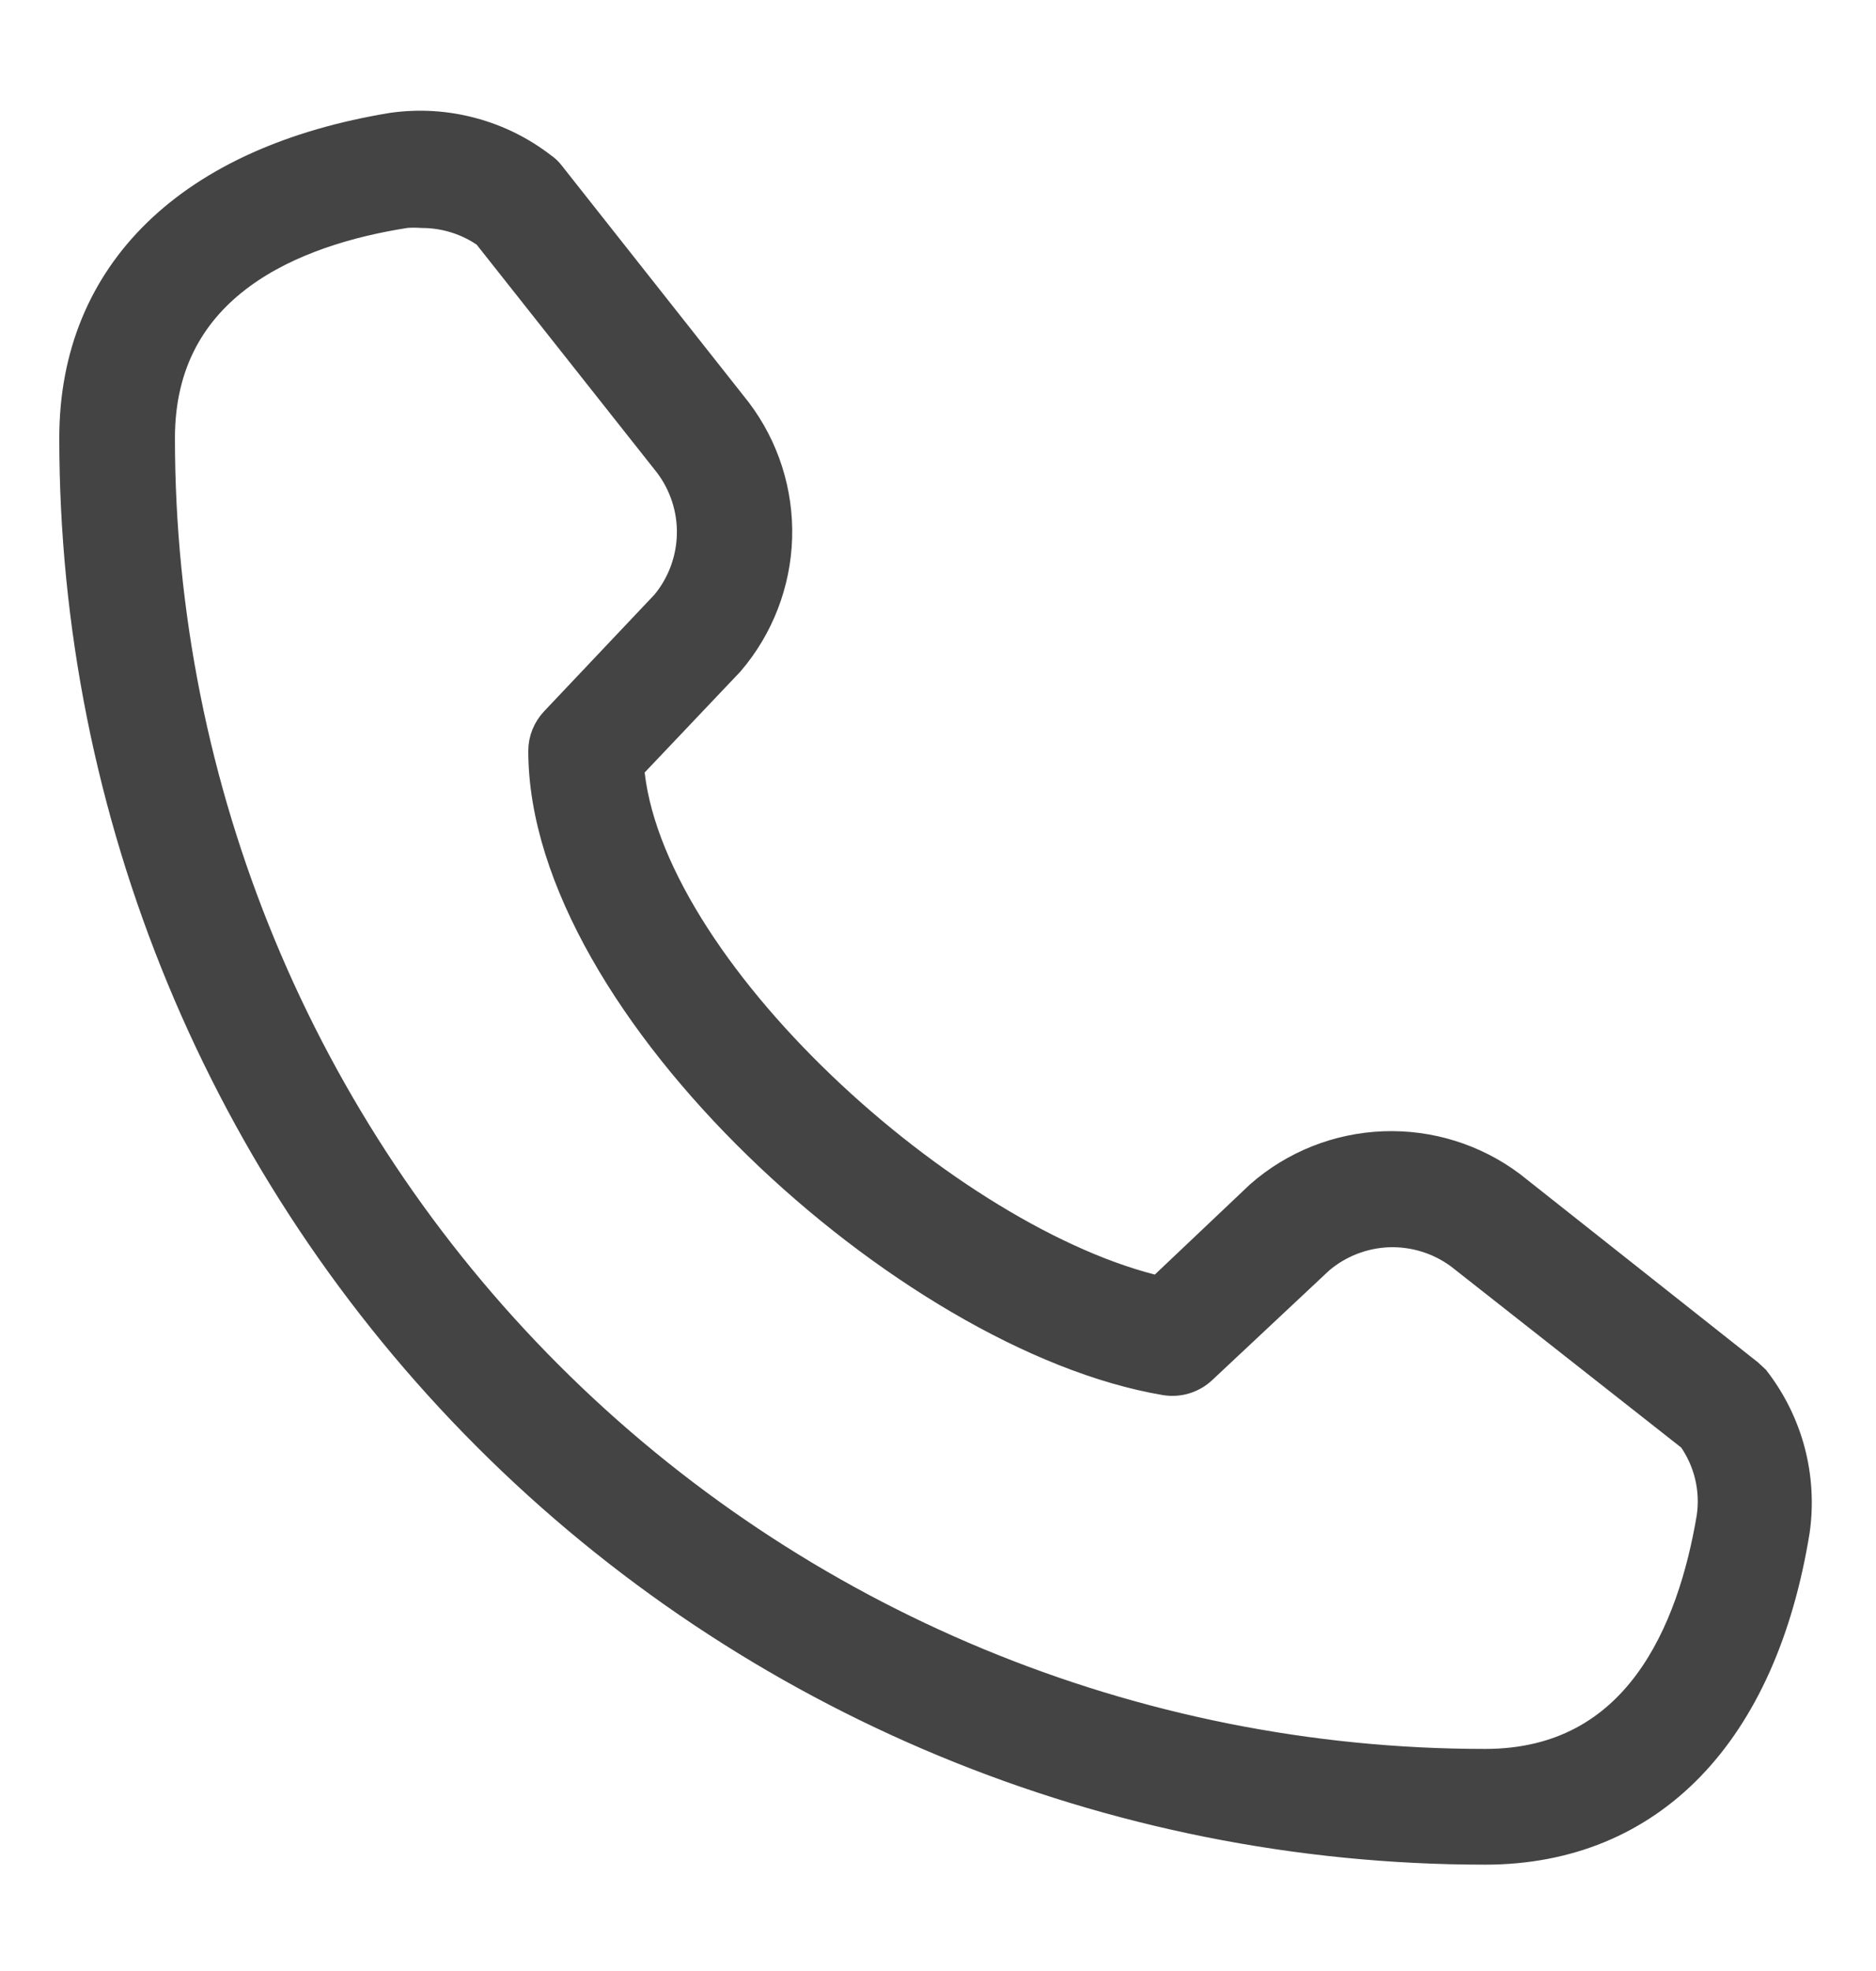 <svg width="20" height="21" viewBox="0 0 20 21" fill="none" xmlns="http://www.w3.org/2000/svg">
<path d="M15.832 19.667C17.574 19.667 18.749 18.442 19.095 16.3C19.134 16.024 19.117 15.742 19.046 15.473C18.974 15.203 18.849 14.95 18.678 14.729L18.611 14.667L16.082 12.667C15.7 12.381 15.231 12.235 14.754 12.253C14.277 12.271 13.82 12.452 13.461 12.767L12.37 13.8C10.095 13.284 6.828 10.334 6.665 8.159L7.745 7.021C8.054 6.66 8.23 6.204 8.245 5.729C8.259 5.253 8.111 4.788 7.824 4.409L5.832 1.888C5.811 1.86 5.786 1.836 5.757 1.817C5.537 1.646 5.285 1.521 5.016 1.45C4.747 1.378 4.466 1.361 4.19 1.4C2.057 1.75 0.832 2.925 0.832 4.667C0.832 8.645 2.412 12.46 5.225 15.273C8.038 18.087 11.854 19.667 15.832 19.667ZM4.324 2.229C4.383 2.225 4.443 2.225 4.503 2.229C4.76 2.23 5.01 2.31 5.22 2.459L7.165 4.917C7.334 5.142 7.423 5.417 7.416 5.698C7.409 5.98 7.308 6.25 7.128 6.467L5.945 7.717C5.873 7.794 5.832 7.895 5.832 8C5.832 10.684 9.703 14.209 12.432 14.667C12.495 14.677 12.56 14.673 12.622 14.654C12.683 14.635 12.739 14.603 12.786 14.559L14.036 13.388C14.251 13.204 14.522 13.099 14.804 13.089C15.086 13.08 15.363 13.166 15.59 13.334L18.07 15.284C18.256 15.542 18.334 15.864 18.286 16.179C18.082 17.388 17.499 18.834 15.832 18.834C12.075 18.834 8.471 17.341 5.815 14.684C3.158 12.027 1.665 8.424 1.665 4.667C1.665 3 3.111 2.417 4.324 2.229Z" fill="#444444" stroke="#444444" stroke-width="0.4"/>
</svg>
